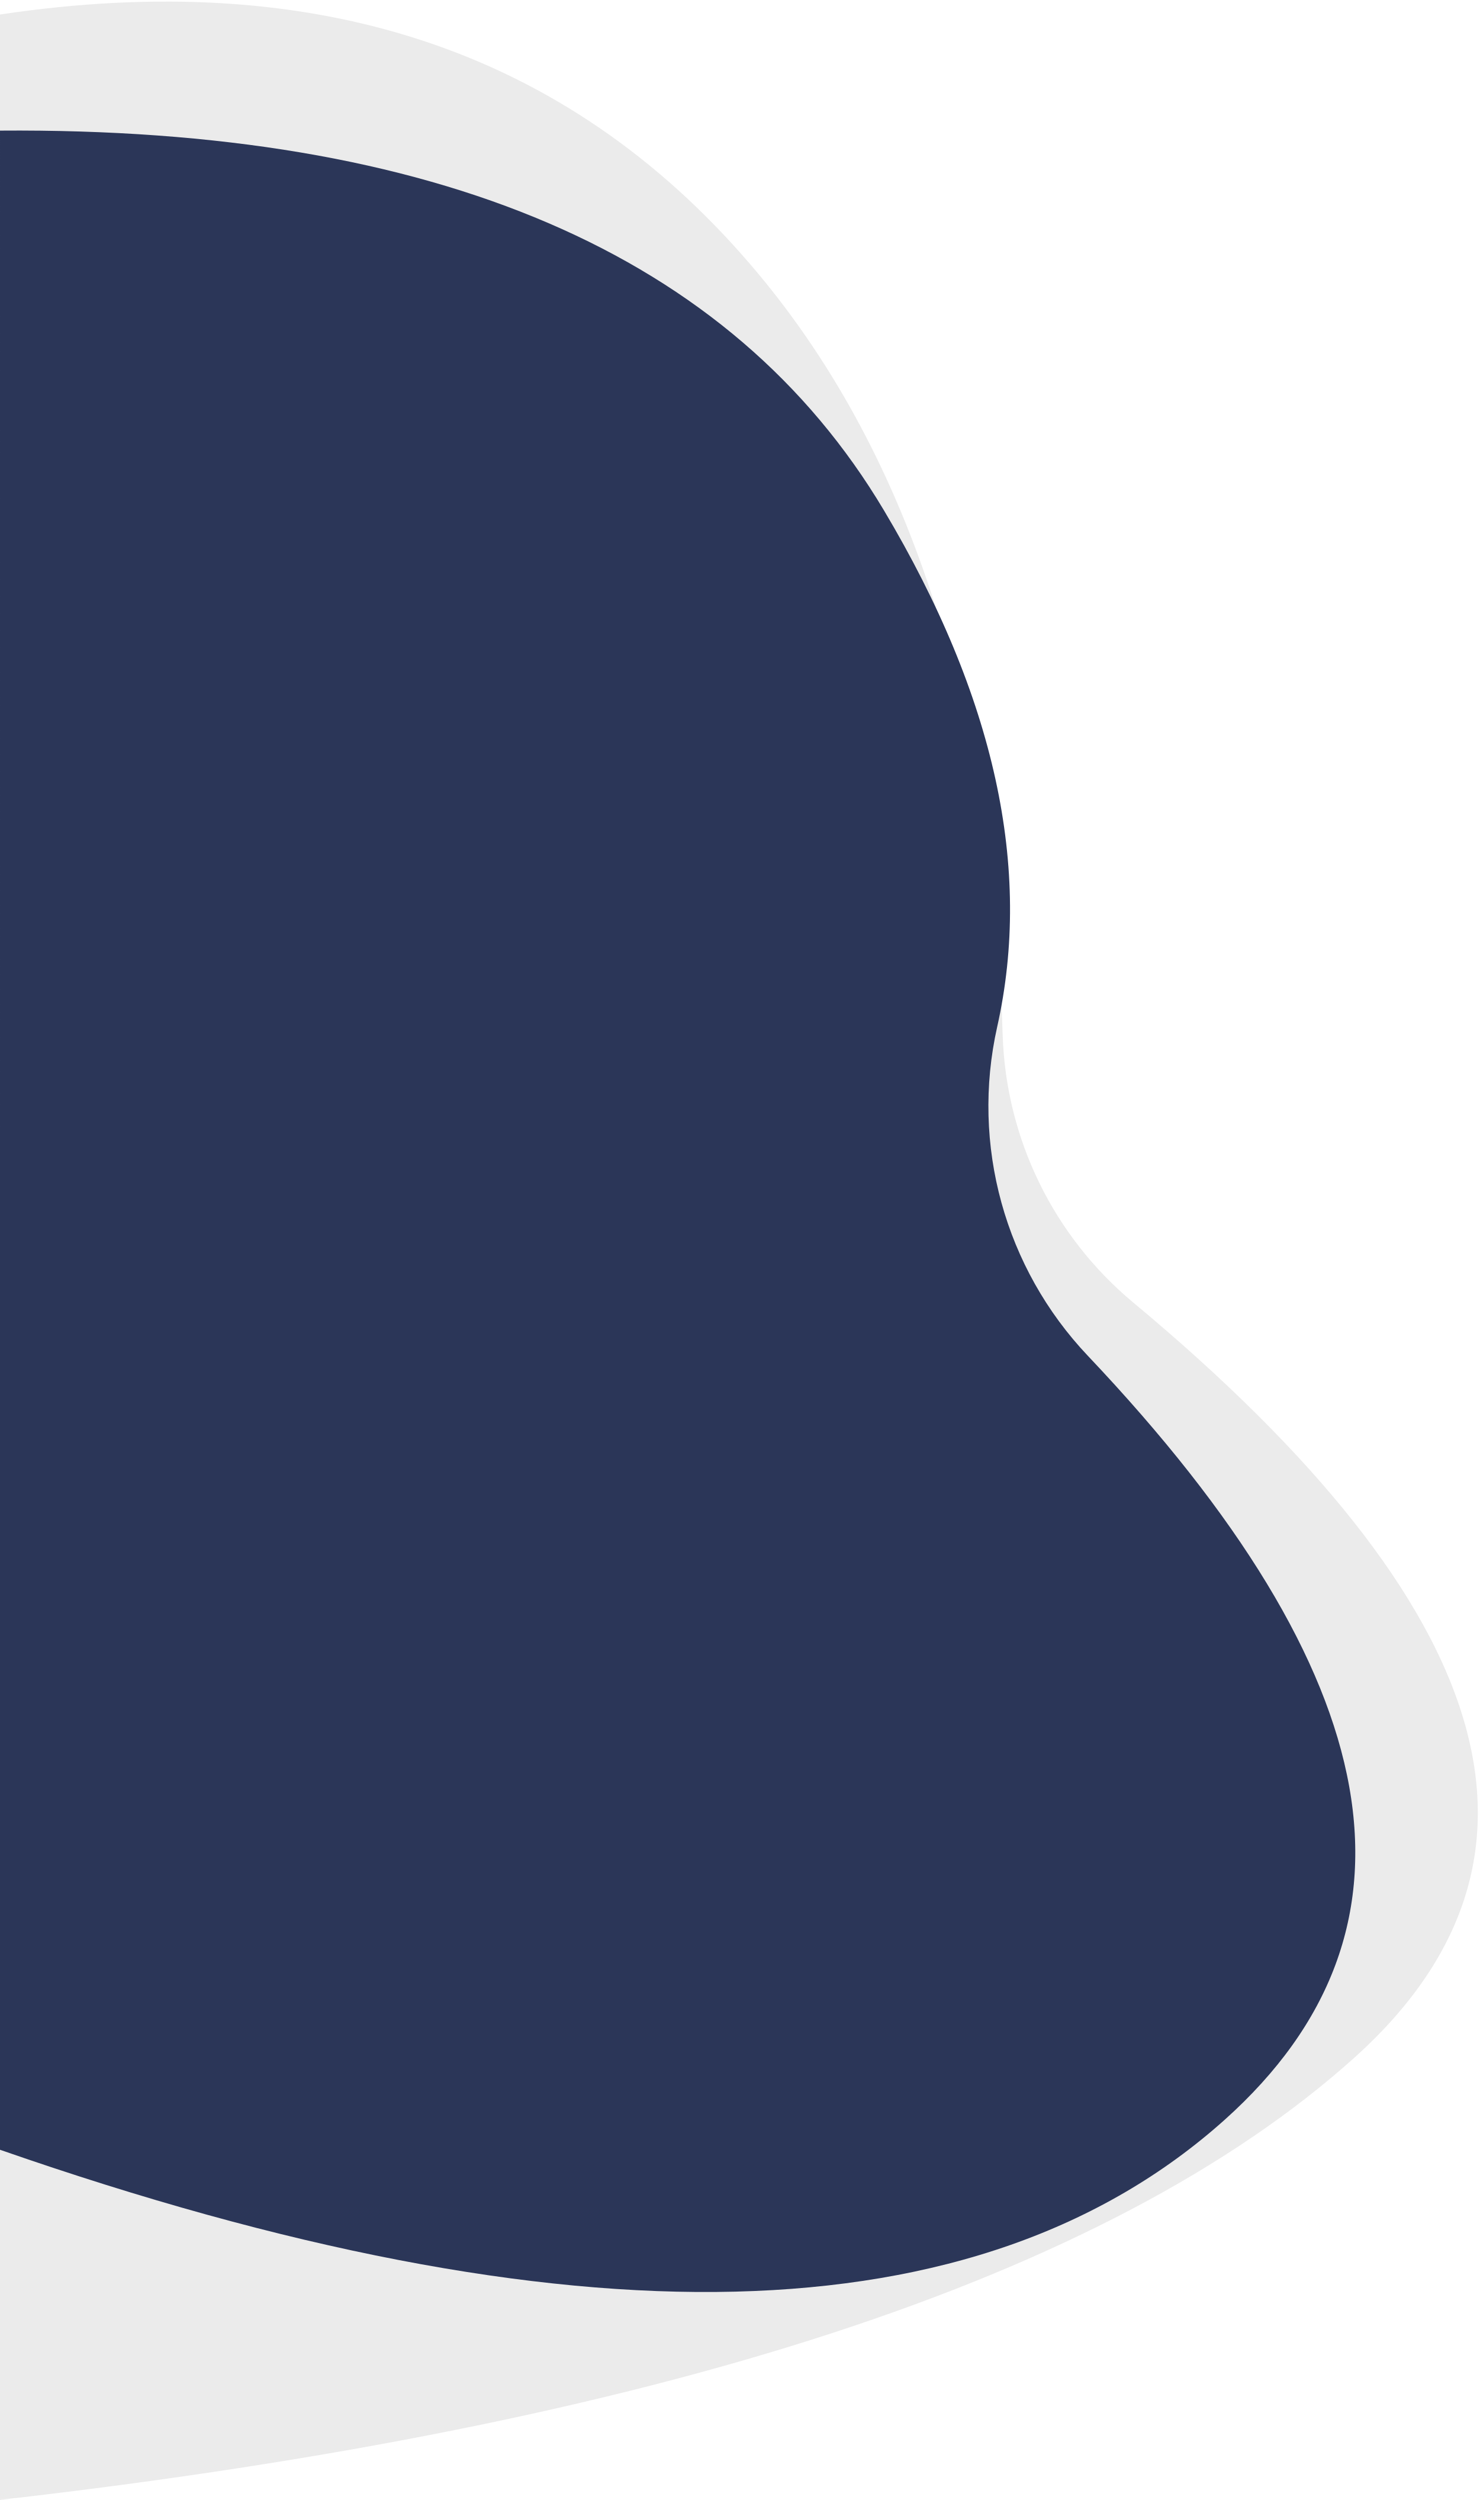 <?xml version="1.0" encoding="UTF-8"?>
<svg width="408px" height="689px" viewBox="0 0 408 689" version="1.1" xmlns="http://www.w3.org/2000/svg" xmlns:xlink="http://www.w3.org/1999/xlink">
    <!-- Generator: Sketch 61.2 (89653) - https://sketch.com -->
    <title>Polygon</title>
    <desc>Created with Sketch.</desc>
    <g id="Page-1" stroke="none" stroke-width="1" fill="none" fill-rule="evenodd">
        <path d="M57.344,-18.292 C145.438,-16.031 209.312,18.476 248.967,85.228 C283.126,142.73 293.71,216.55 280.718,306.686 L280.718,306.686 C276.638,334.994 284.874,363.694 303.344,385.531 C388.495,486.205 396.405,558.103 327.074,601.224 C250.157,649.064 120.597,667.423 -61.605,656.301 L57.344,-18.292 Z" id="Polygon" fill-opacity="0.08" fill="#000000" transform="translate(156.071, 320.578) rotate(-10) translate(-156.071, -320.578) "></path>
        <path d="M52.822,14.72 C171.495,34.721 245.431,83.187 274.63,160.118 C295.827,215.963 297.832,264.5 280.646,305.728 L280.646,305.728 C267.835,336.462 271.161,371.556 289.518,399.336 C356.423,500.58 356.646,571.87 290.189,613.203 C213.272,661.043 101.938,644.23 -43.814,562.766 L52.822,14.72 Z" id="Polygon" fill="#2b3658" transform="translate(148.026, 327.236) rotate(-10) translate(-148.026, -327.236) "></path>
    </g>
</svg>